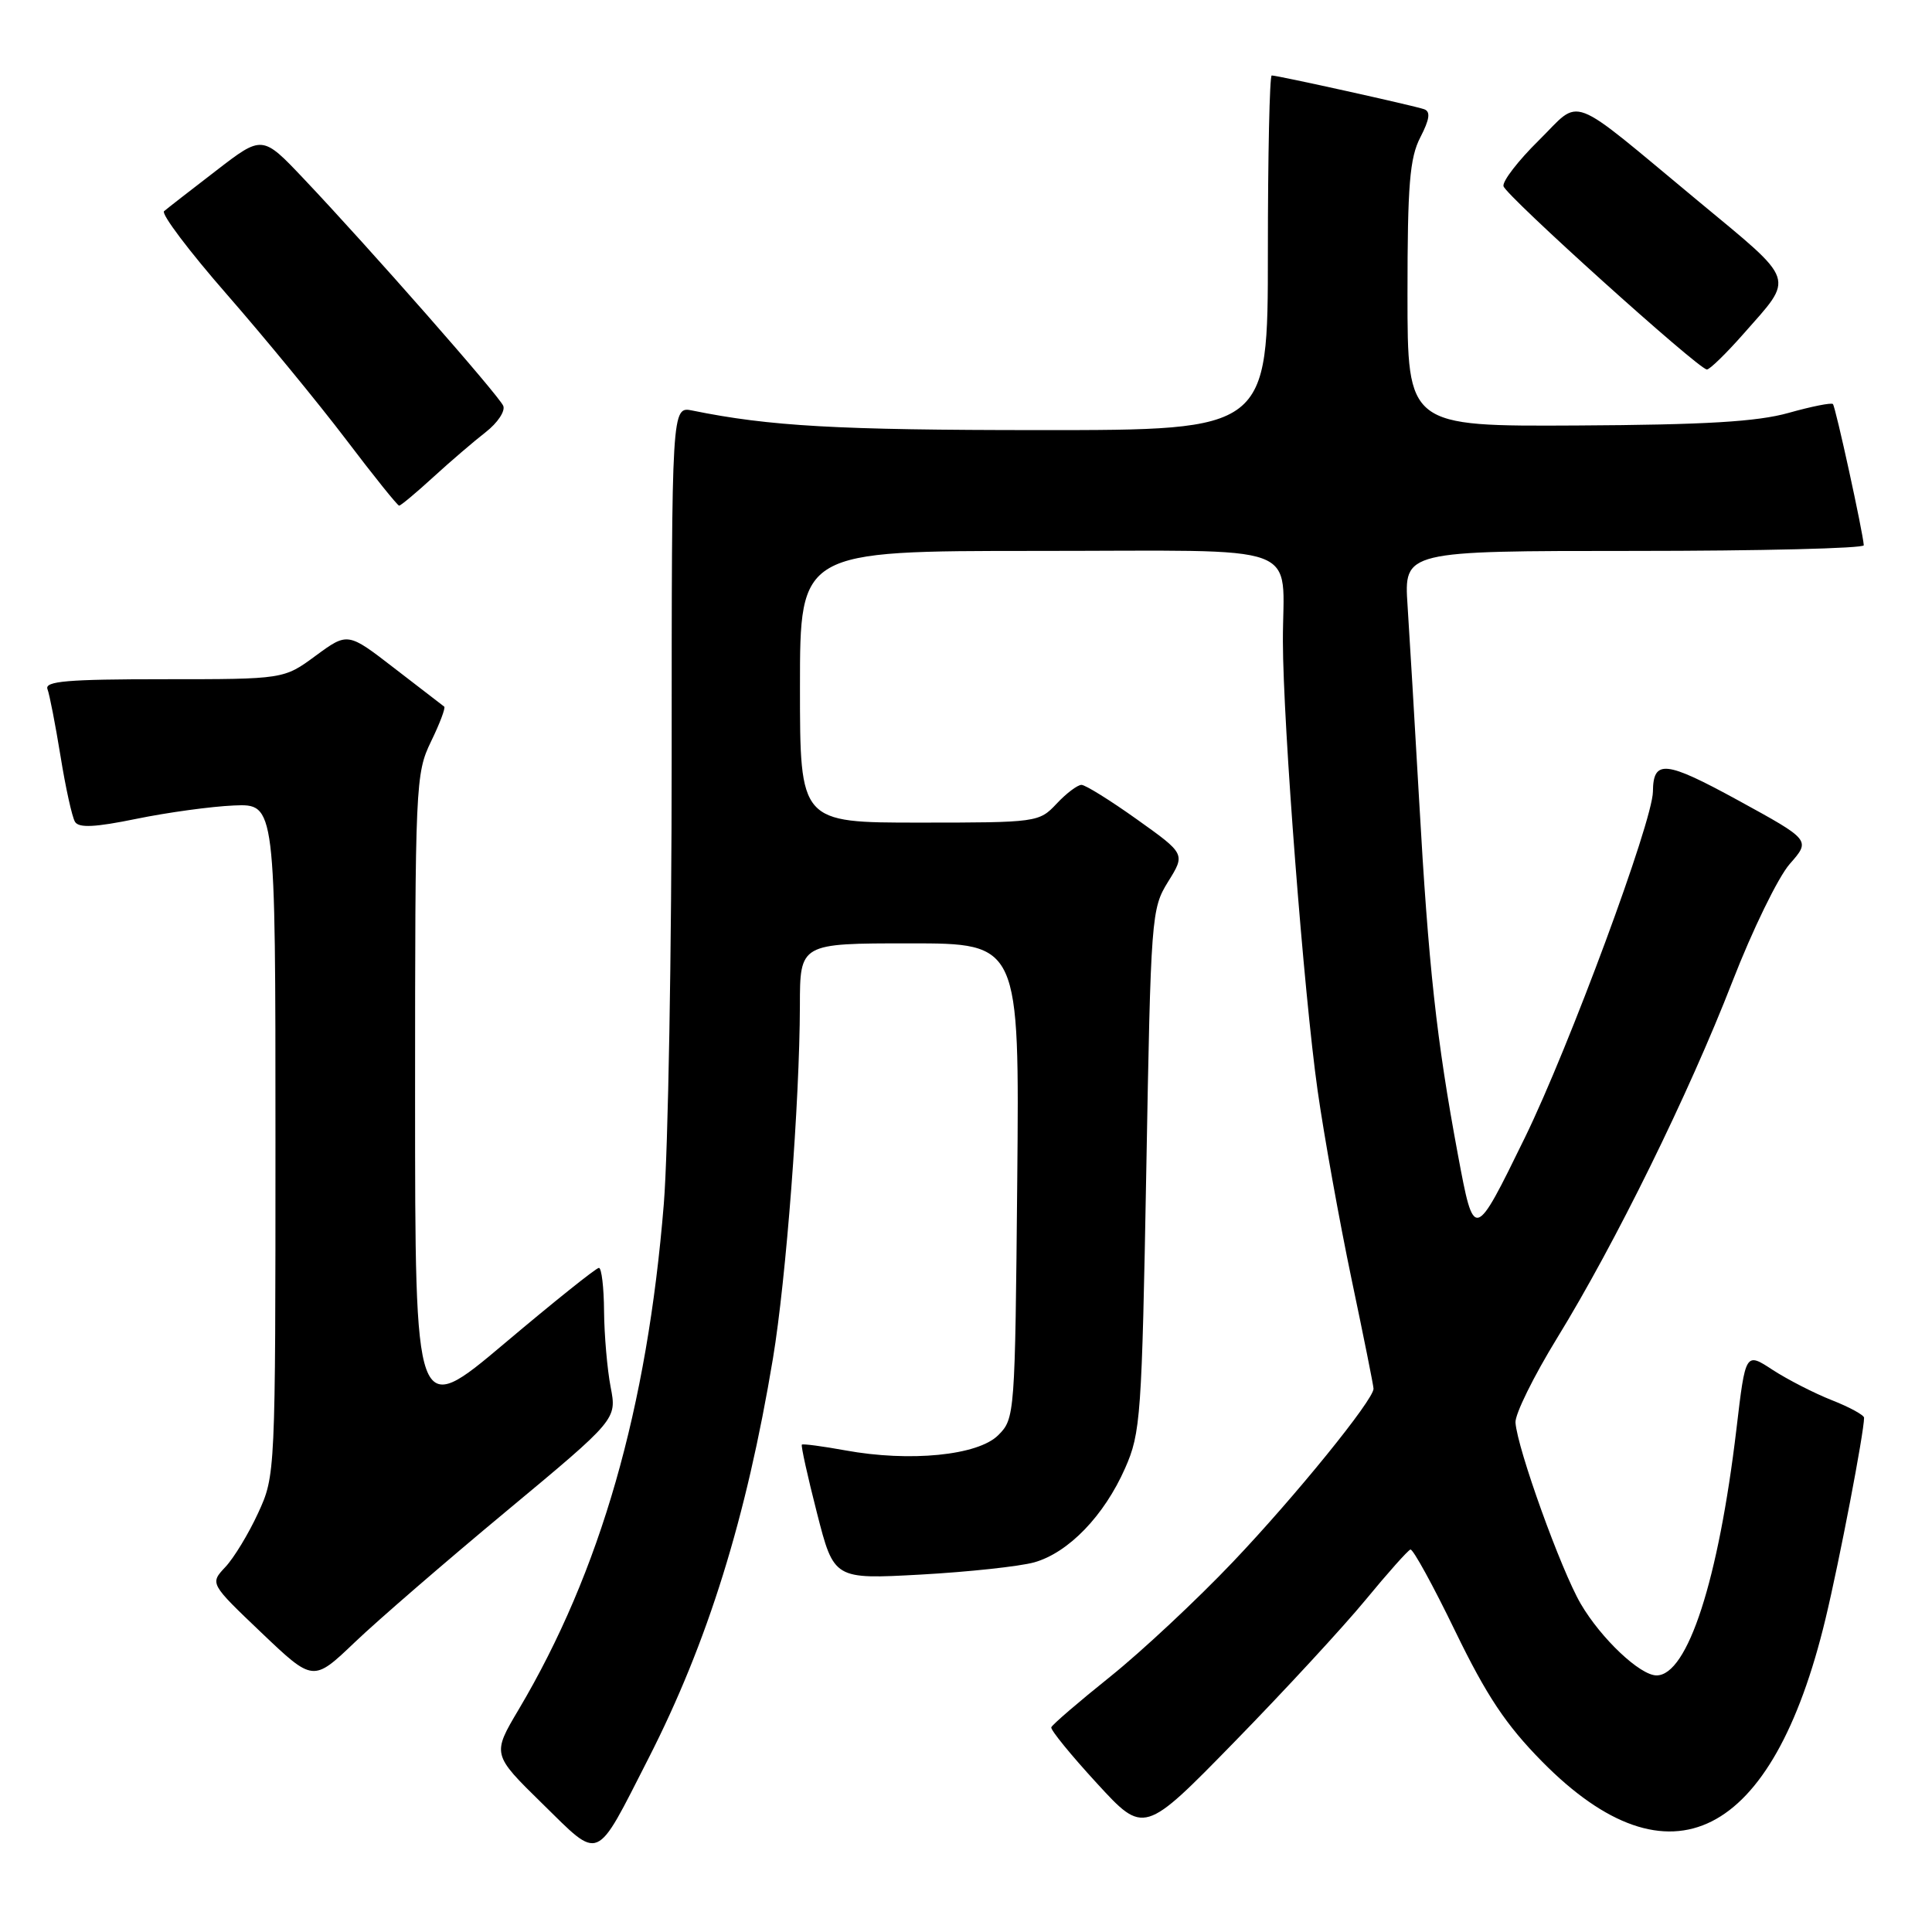 <?xml version="1.0" encoding="UTF-8" standalone="no"?>
<!DOCTYPE svg PUBLIC "-//W3C//DTD SVG 1.1//EN" "http://www.w3.org/Graphics/SVG/1.1/DTD/svg11.dtd" >
<svg xmlns="http://www.w3.org/2000/svg" xmlns:xlink="http://www.w3.org/1999/xlink" version="1.1" viewBox="0 0 256 256">
 <g >
 <path fill="currentColor"
d=" M 85.91 233.03 C 93.78 217.61 98.89 201.21 102.42 180.00 C 104.17 169.47 105.96 145.98 105.99 133.25 C 106.00 125.00 106.00 125.00 120.54 125.00 C 135.08 125.00 135.08 125.00 134.79 156.47 C 134.50 187.50 134.47 187.98 132.27 190.17 C 129.59 192.86 120.56 193.75 112.00 192.18 C 108.97 191.63 106.39 191.29 106.25 191.42 C 106.11 191.55 107.01 195.63 108.25 200.47 C 110.50 209.27 110.50 209.27 122.00 208.64 C 128.32 208.29 135.09 207.56 137.04 207.02 C 141.58 205.74 146.30 200.85 149.08 194.55 C 151.15 189.88 151.30 187.68 151.89 155.05 C 152.49 121.34 152.56 120.41 154.78 116.83 C 157.07 113.15 157.07 113.15 150.66 108.58 C 147.13 106.06 143.82 104.00 143.30 104.00 C 142.78 104.00 141.29 105.12 140.00 106.50 C 137.69 108.96 137.41 109.00 121.83 109.00 C 106.00 109.00 106.00 109.00 106.00 91.00 C 106.00 73.00 106.00 73.00 137.38 73.00 C 173.60 73.00 169.96 71.66 169.99 85.00 C 170.01 95.97 172.78 131.77 174.59 144.50 C 175.45 150.55 177.47 161.76 179.07 169.41 C 180.68 177.06 182.00 183.63 182.00 184.01 C 182.00 185.50 171.61 198.30 163.37 206.96 C 158.60 211.98 151.27 218.83 147.09 222.18 C 142.92 225.52 139.41 228.54 139.30 228.88 C 139.19 229.22 141.91 232.56 145.34 236.29 C 151.58 243.09 151.58 243.09 163.59 230.79 C 170.19 224.03 178.00 215.57 180.94 212.00 C 183.88 208.43 186.56 205.42 186.89 205.32 C 187.23 205.23 189.90 210.10 192.83 216.15 C 196.98 224.70 199.54 228.55 204.33 233.41 C 221.23 250.57 234.88 243.69 241.89 214.50 C 243.75 206.77 246.99 189.83 247.00 187.86 C 247.00 187.51 245.09 186.46 242.75 185.54 C 240.41 184.62 236.88 182.81 234.89 181.52 C 231.29 179.16 231.29 179.16 230.09 189.33 C 227.71 209.38 223.62 222.00 219.50 222.00 C 217.32 222.00 212.16 217.13 209.46 212.52 C 206.85 208.06 201.05 191.95 200.81 188.50 C 200.73 187.40 203.22 182.36 206.33 177.29 C 214.06 164.70 223.75 144.99 229.55 130.07 C 232.20 123.24 235.62 116.22 237.15 114.48 C 239.93 111.32 239.93 111.32 230.33 106.06 C 220.66 100.77 219.06 100.60 219.02 104.90 C 218.97 108.87 207.94 138.68 202.07 150.71 C 195.33 164.50 195.33 164.50 193.18 153.00 C 190.34 137.73 189.29 128.15 188.04 106.00 C 187.46 95.83 186.77 84.24 186.51 80.25 C 186.03 73.00 186.03 73.00 216.51 73.00 C 233.28 73.00 246.98 72.66 246.96 72.25 C 246.87 70.61 243.22 53.89 242.87 53.54 C 242.67 53.33 240.02 53.86 237.00 54.71 C 232.85 55.88 225.97 56.29 209.00 56.38 C 186.50 56.50 186.50 56.50 186.50 39.00 C 186.50 24.50 186.79 20.93 188.20 18.20 C 189.44 15.79 189.58 14.78 188.70 14.47 C 187.36 14.00 169.31 10.00 168.51 10.00 C 168.23 10.00 168.00 20.57 168.00 33.50 C 168.00 57.00 168.00 57.00 137.75 56.99 C 110.98 56.99 101.94 56.48 91.75 54.40 C 89.00 53.84 89.00 53.84 89.00 100.28 C 89.00 125.81 88.53 152.47 87.96 159.51 C 85.76 186.63 79.56 208.24 68.75 226.48 C 65.20 232.46 65.20 232.46 71.85 238.98 C 79.64 246.61 78.79 246.97 85.91 233.03 Z  M 67.12 200.22 C 81.74 188.06 81.74 188.06 80.91 183.78 C 80.46 181.43 80.07 176.91 80.04 173.75 C 80.02 170.59 79.71 168.00 79.36 168.00 C 79.00 168.00 73.38 172.50 66.86 178.00 C 55.00 188.00 55.00 188.00 55.00 145.31 C 55.00 103.91 55.06 102.50 57.11 98.26 C 58.28 95.86 59.06 93.78 58.86 93.63 C 58.66 93.48 55.71 91.21 52.29 88.57 C 46.08 83.77 46.08 83.77 41.84 86.88 C 37.61 90.00 37.61 90.00 21.70 90.00 C 8.96 90.00 5.89 90.26 6.29 91.31 C 6.57 92.04 7.34 96.03 8.02 100.20 C 8.69 104.36 9.55 108.27 9.94 108.90 C 10.45 109.73 12.61 109.62 18.07 108.50 C 22.16 107.66 27.98 106.86 31.00 106.73 C 36.50 106.50 36.50 106.50 36.50 151.00 C 36.50 195.32 36.49 195.52 34.20 200.49 C 32.94 203.23 30.98 206.46 29.85 207.65 C 27.81 209.83 27.81 209.83 34.65 216.35 C 41.50 222.87 41.50 222.87 47.00 217.62 C 50.02 214.73 59.08 206.90 67.12 200.22 Z  M 57.39 63.24 C 59.65 61.17 62.79 58.48 64.36 57.26 C 65.94 56.03 66.98 54.46 66.68 53.77 C 66.08 52.37 48.92 32.84 40.26 23.70 C 34.76 17.89 34.76 17.89 28.63 22.62 C 25.26 25.21 22.16 27.62 21.74 27.98 C 21.32 28.33 25.07 33.30 30.07 39.02 C 35.07 44.75 42.16 53.38 45.83 58.21 C 49.50 63.05 52.67 67.00 52.89 67.00 C 53.10 67.00 55.13 65.31 57.39 63.24 Z  M 231.01 44.25 C 237.81 36.53 238.15 37.53 224.98 26.61 C 207.45 12.07 209.67 12.91 203.88 18.62 C 201.17 21.29 199.07 24.01 199.22 24.67 C 199.51 25.90 225.00 48.88 226.17 48.96 C 226.53 48.98 228.71 46.86 231.01 44.25 Z "/>
</g>
</svg>
